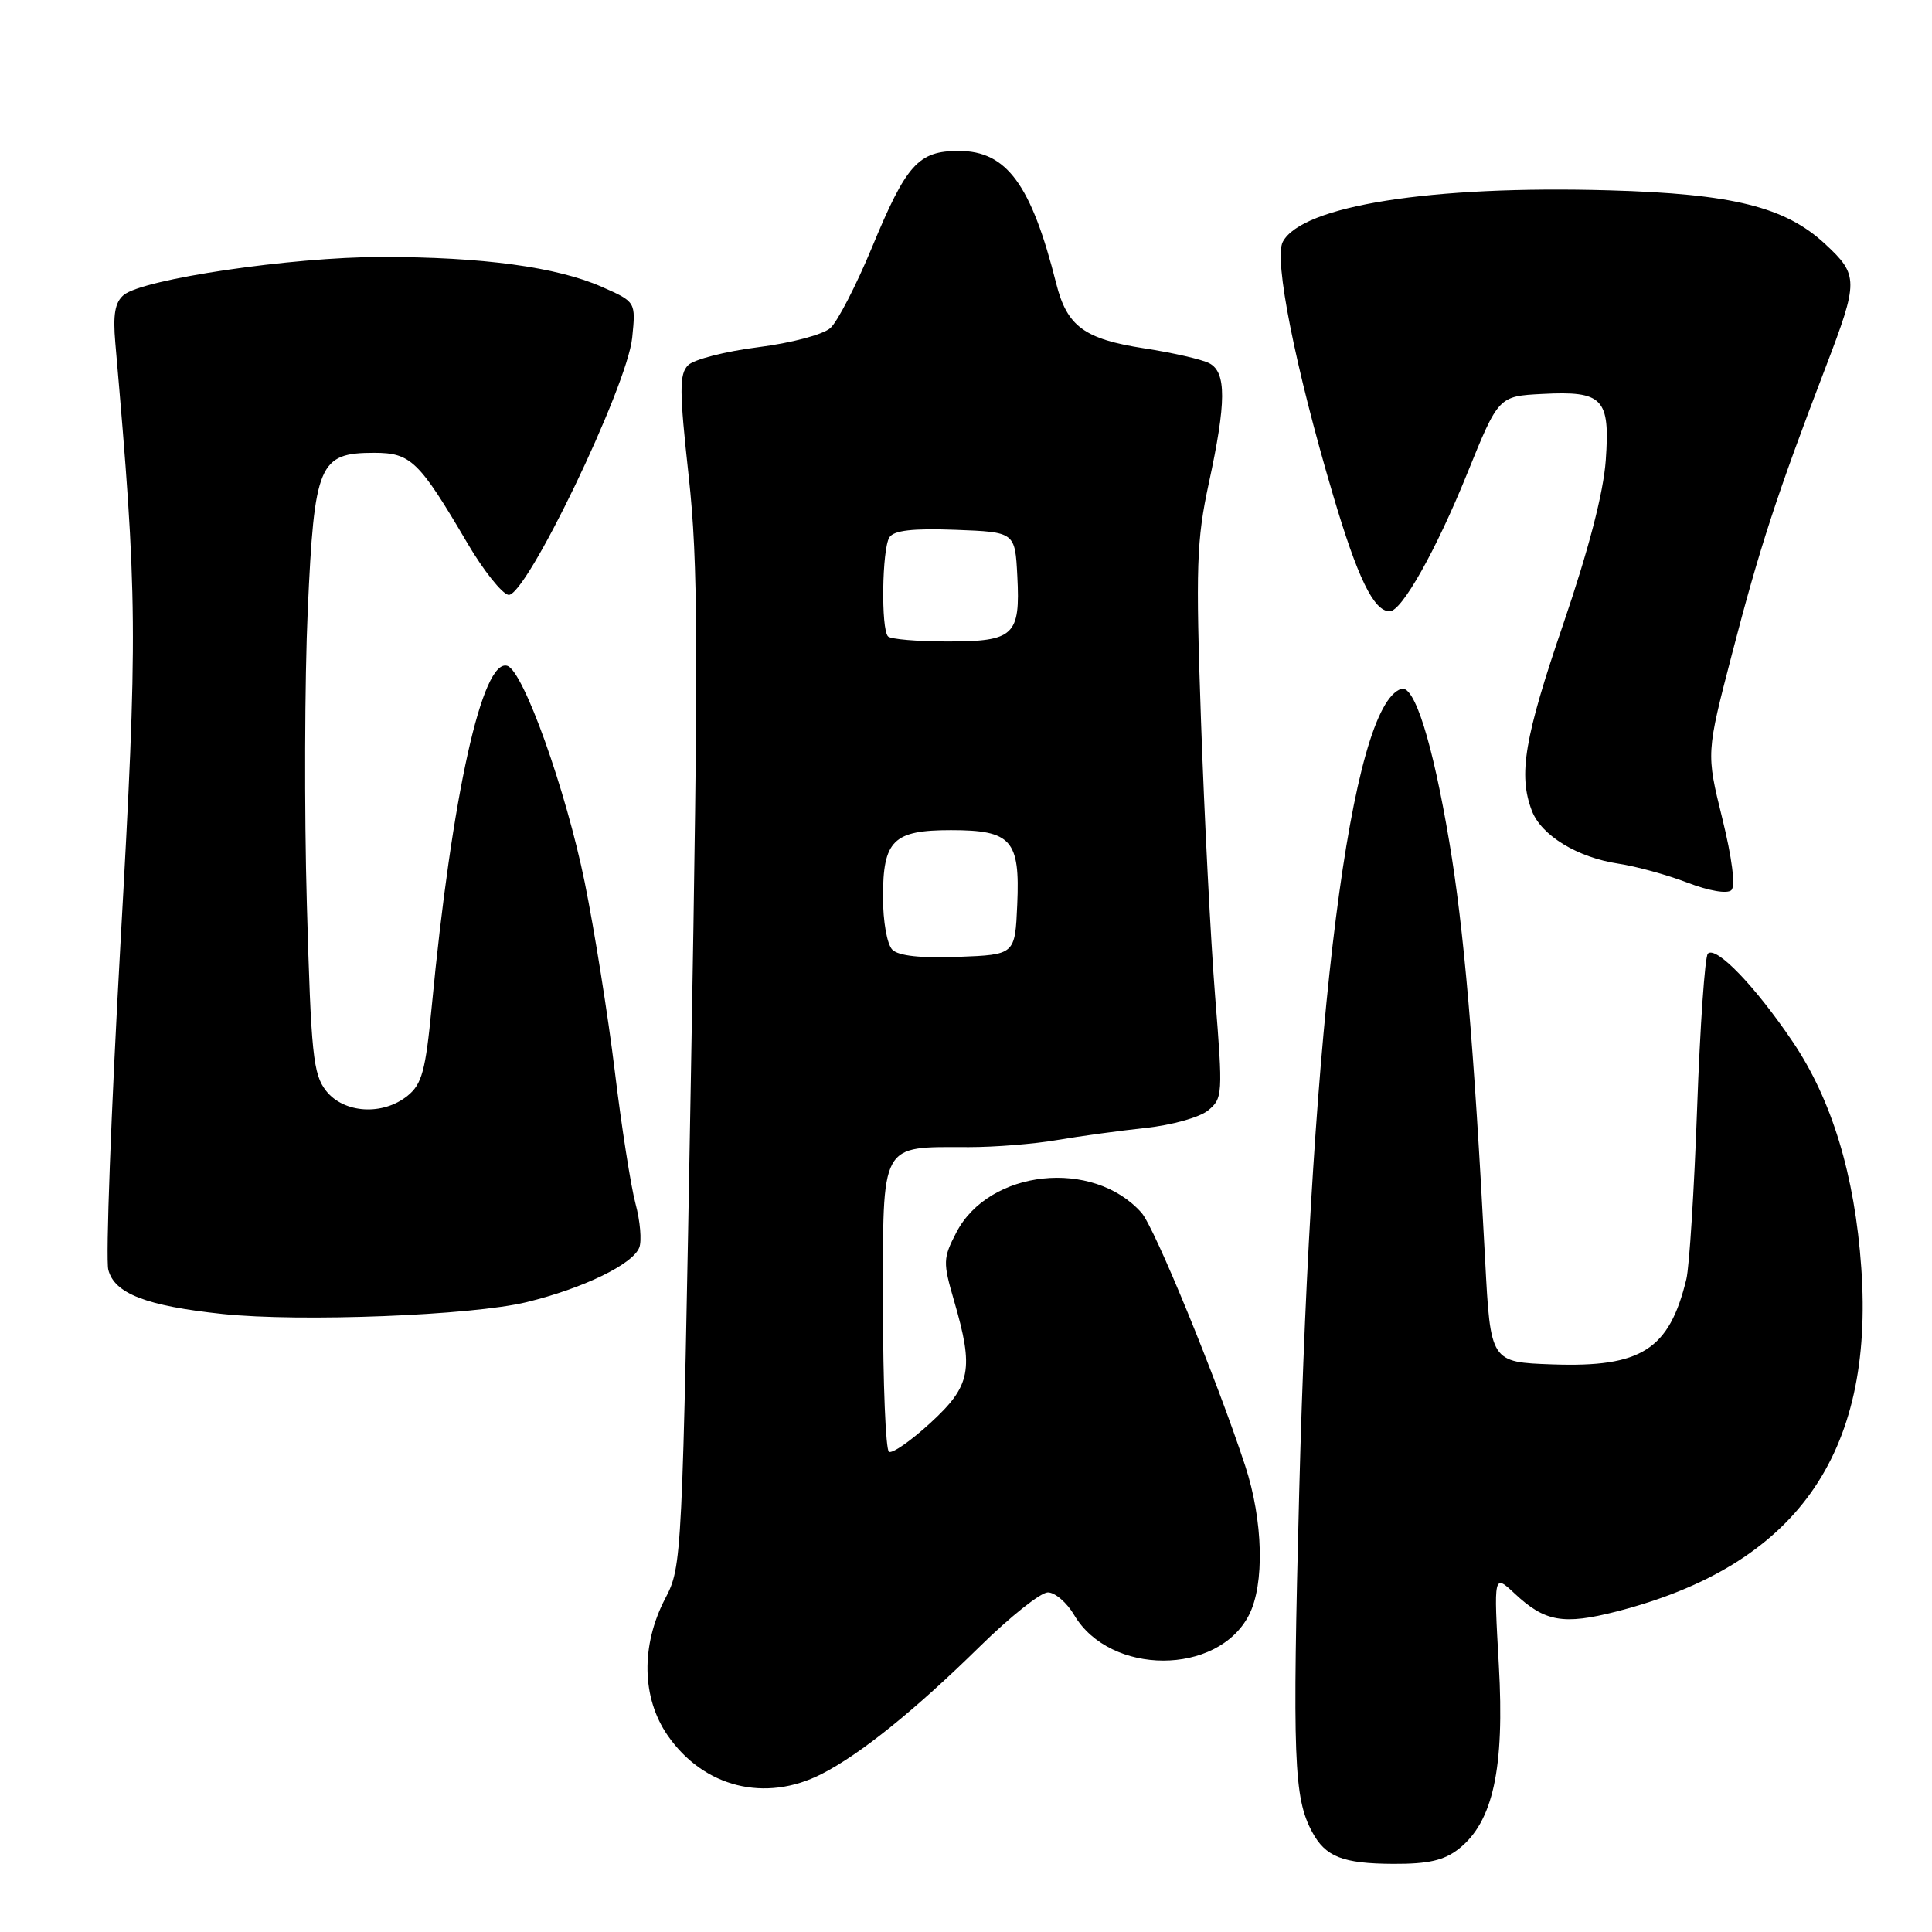 <?xml version="1.0" encoding="UTF-8" standalone="no"?>
<!DOCTYPE svg PUBLIC "-//W3C//DTD SVG 1.1//EN" "http://www.w3.org/Graphics/SVG/1.1/DTD/svg11.dtd" >
<svg xmlns="http://www.w3.org/2000/svg" xmlns:xlink="http://www.w3.org/1999/xlink" version="1.1" viewBox="0 0 256 256">
 <g >
 <path fill="currentColor"
d=" M 193.29 244.99 C 197.84 241.41 199.38 234.36 198.60 220.59 C 197.92 208.55 197.92 208.55 200.71 211.16 C 204.70 214.90 207.15 215.33 214.17 213.54 C 237.93 207.45 248.37 192.80 246.63 168.00 C 245.77 155.70 242.73 145.70 237.52 138.00 C 232.57 130.67 227.38 125.29 226.30 126.36 C 225.91 126.76 225.27 135.95 224.88 146.79 C 224.49 157.63 223.85 167.85 223.45 169.50 C 221.18 178.85 217.49 181.20 205.72 180.79 C 197.50 180.50 197.50 180.50 196.79 167.00 C 195.29 138.29 193.98 123.05 192.03 111.50 C 189.81 98.32 187.41 90.70 185.67 91.28 C 178.99 93.50 173.77 134.61 172.15 197.76 C 171.24 233.10 171.43 238.21 173.86 242.73 C 175.63 246.04 177.91 246.94 184.62 246.97 C 189.26 246.99 191.34 246.52 193.29 244.99 Z  M 108.86 235.07 C 114.01 232.44 121.19 226.66 129.86 218.14 C 133.86 214.21 137.90 211.00 138.85 211.00 C 139.79 211.00 141.37 212.35 142.34 214.01 C 147.09 222.04 161.33 222.05 165.48 214.03 C 167.59 209.96 167.38 201.48 164.99 194.21 C 161.20 182.68 152.99 162.65 151.25 160.69 C 144.83 153.48 131.06 154.95 126.72 163.31 C 124.95 166.72 124.93 167.25 126.42 172.37 C 129.07 181.47 128.65 183.62 123.29 188.54 C 120.70 190.92 118.23 192.64 117.79 192.37 C 117.36 192.10 117.00 183.35 117.00 172.92 C 117.00 151.05 116.49 152.00 128.38 152.00 C 131.82 152.00 137.08 151.58 140.07 151.06 C 143.05 150.55 148.32 149.83 151.76 149.46 C 155.21 149.10 158.94 148.06 160.06 147.15 C 162.02 145.56 162.05 145.04 161.01 132.00 C 160.42 124.58 159.58 108.15 159.14 95.50 C 158.43 75.06 158.55 71.56 160.17 64.05 C 162.50 53.30 162.52 49.34 160.25 48.14 C 159.29 47.63 155.41 46.74 151.63 46.16 C 143.67 44.93 141.39 43.25 139.96 37.59 C 136.65 24.44 133.39 20.00 127.05 20.00 C 121.68 20.00 120.11 21.74 115.53 32.81 C 113.45 37.82 110.98 42.61 110.04 43.46 C 109.08 44.33 104.87 45.45 100.45 46.01 C 96.11 46.56 91.94 47.63 91.18 48.39 C 90.00 49.57 90.01 51.76 91.26 63.14 C 92.51 74.61 92.55 85.76 91.56 142.00 C 90.41 206.95 90.38 207.54 88.14 211.82 C 84.90 218.04 85.02 224.98 88.48 229.97 C 93.24 236.84 101.39 238.88 108.86 235.07 Z  M 69.78 172.54 C 77.29 170.71 83.86 167.52 84.71 165.30 C 85.05 164.42 84.83 161.80 84.21 159.50 C 83.59 157.19 82.35 149.27 81.46 141.90 C 80.56 134.53 78.77 123.29 77.48 116.92 C 74.99 104.68 69.36 88.92 67.23 88.23 C 63.91 87.16 59.87 105.38 57.20 133.44 C 56.39 141.87 55.91 143.65 54.01 145.19 C 50.73 147.85 45.57 147.54 43.21 144.54 C 41.49 142.35 41.22 139.75 40.66 119.79 C 40.31 107.53 40.37 90.00 40.78 80.84 C 41.65 61.43 42.26 60.00 49.58 60.00 C 54.44 60.00 55.52 61.05 61.95 72.00 C 64.05 75.58 66.49 78.64 67.36 78.82 C 69.62 79.27 83.11 51.26 83.77 44.75 C 84.25 40.00 84.25 40.00 79.77 38.02 C 73.81 35.38 63.91 34.04 50.50 34.05 C 38.63 34.06 18.94 36.97 16.39 39.09 C 15.24 40.05 14.95 41.67 15.28 45.44 C 18.24 79.36 18.28 83.52 15.96 125.07 C 14.71 147.39 13.99 166.81 14.35 168.24 C 15.14 171.40 19.37 173.04 29.50 174.11 C 39.78 175.19 62.55 174.31 69.78 172.54 Z  M 228.21 108.43 C 226.08 99.80 226.08 99.80 229.50 86.65 C 233.17 72.52 235.43 65.59 241.89 48.71 C 246.29 37.22 246.29 36.45 241.84 32.33 C 236.55 27.41 229.59 25.68 213.22 25.22 C 189.66 24.55 172.54 27.25 169.98 32.04 C 168.77 34.29 171.61 48.62 176.61 65.50 C 179.88 76.58 182.03 81.00 184.14 81.00 C 185.74 81.00 190.28 72.94 194.40 62.77 C 198.56 52.50 198.56 52.50 204.37 52.20 C 212.42 51.78 213.36 52.77 212.77 61.01 C 212.46 65.31 210.51 72.81 207.15 82.66 C 201.98 97.78 201.16 102.67 202.98 107.43 C 204.22 110.70 209.01 113.62 214.45 114.44 C 216.78 114.79 220.90 115.92 223.60 116.96 C 226.47 118.06 228.88 118.47 229.42 117.95 C 229.98 117.41 229.50 113.66 228.21 108.43 Z  M 118.24 125.84 C 117.54 125.14 117.00 122.09 117.00 118.87 C 117.00 111.34 118.36 110.00 126.00 110.00 C 134.02 110.00 135.17 111.29 134.79 119.86 C 134.50 126.50 134.50 126.50 126.99 126.79 C 122.00 126.98 119.06 126.66 118.24 125.84 Z  M 117.67 84.33 C 116.72 83.38 116.87 72.76 117.85 71.20 C 118.44 70.28 120.93 69.99 126.59 70.20 C 134.50 70.50 134.50 70.50 134.80 76.33 C 135.21 84.22 134.38 85.00 125.54 85.00 C 121.58 85.00 118.03 84.70 117.67 84.33 Z "/>
</g>
</svg>